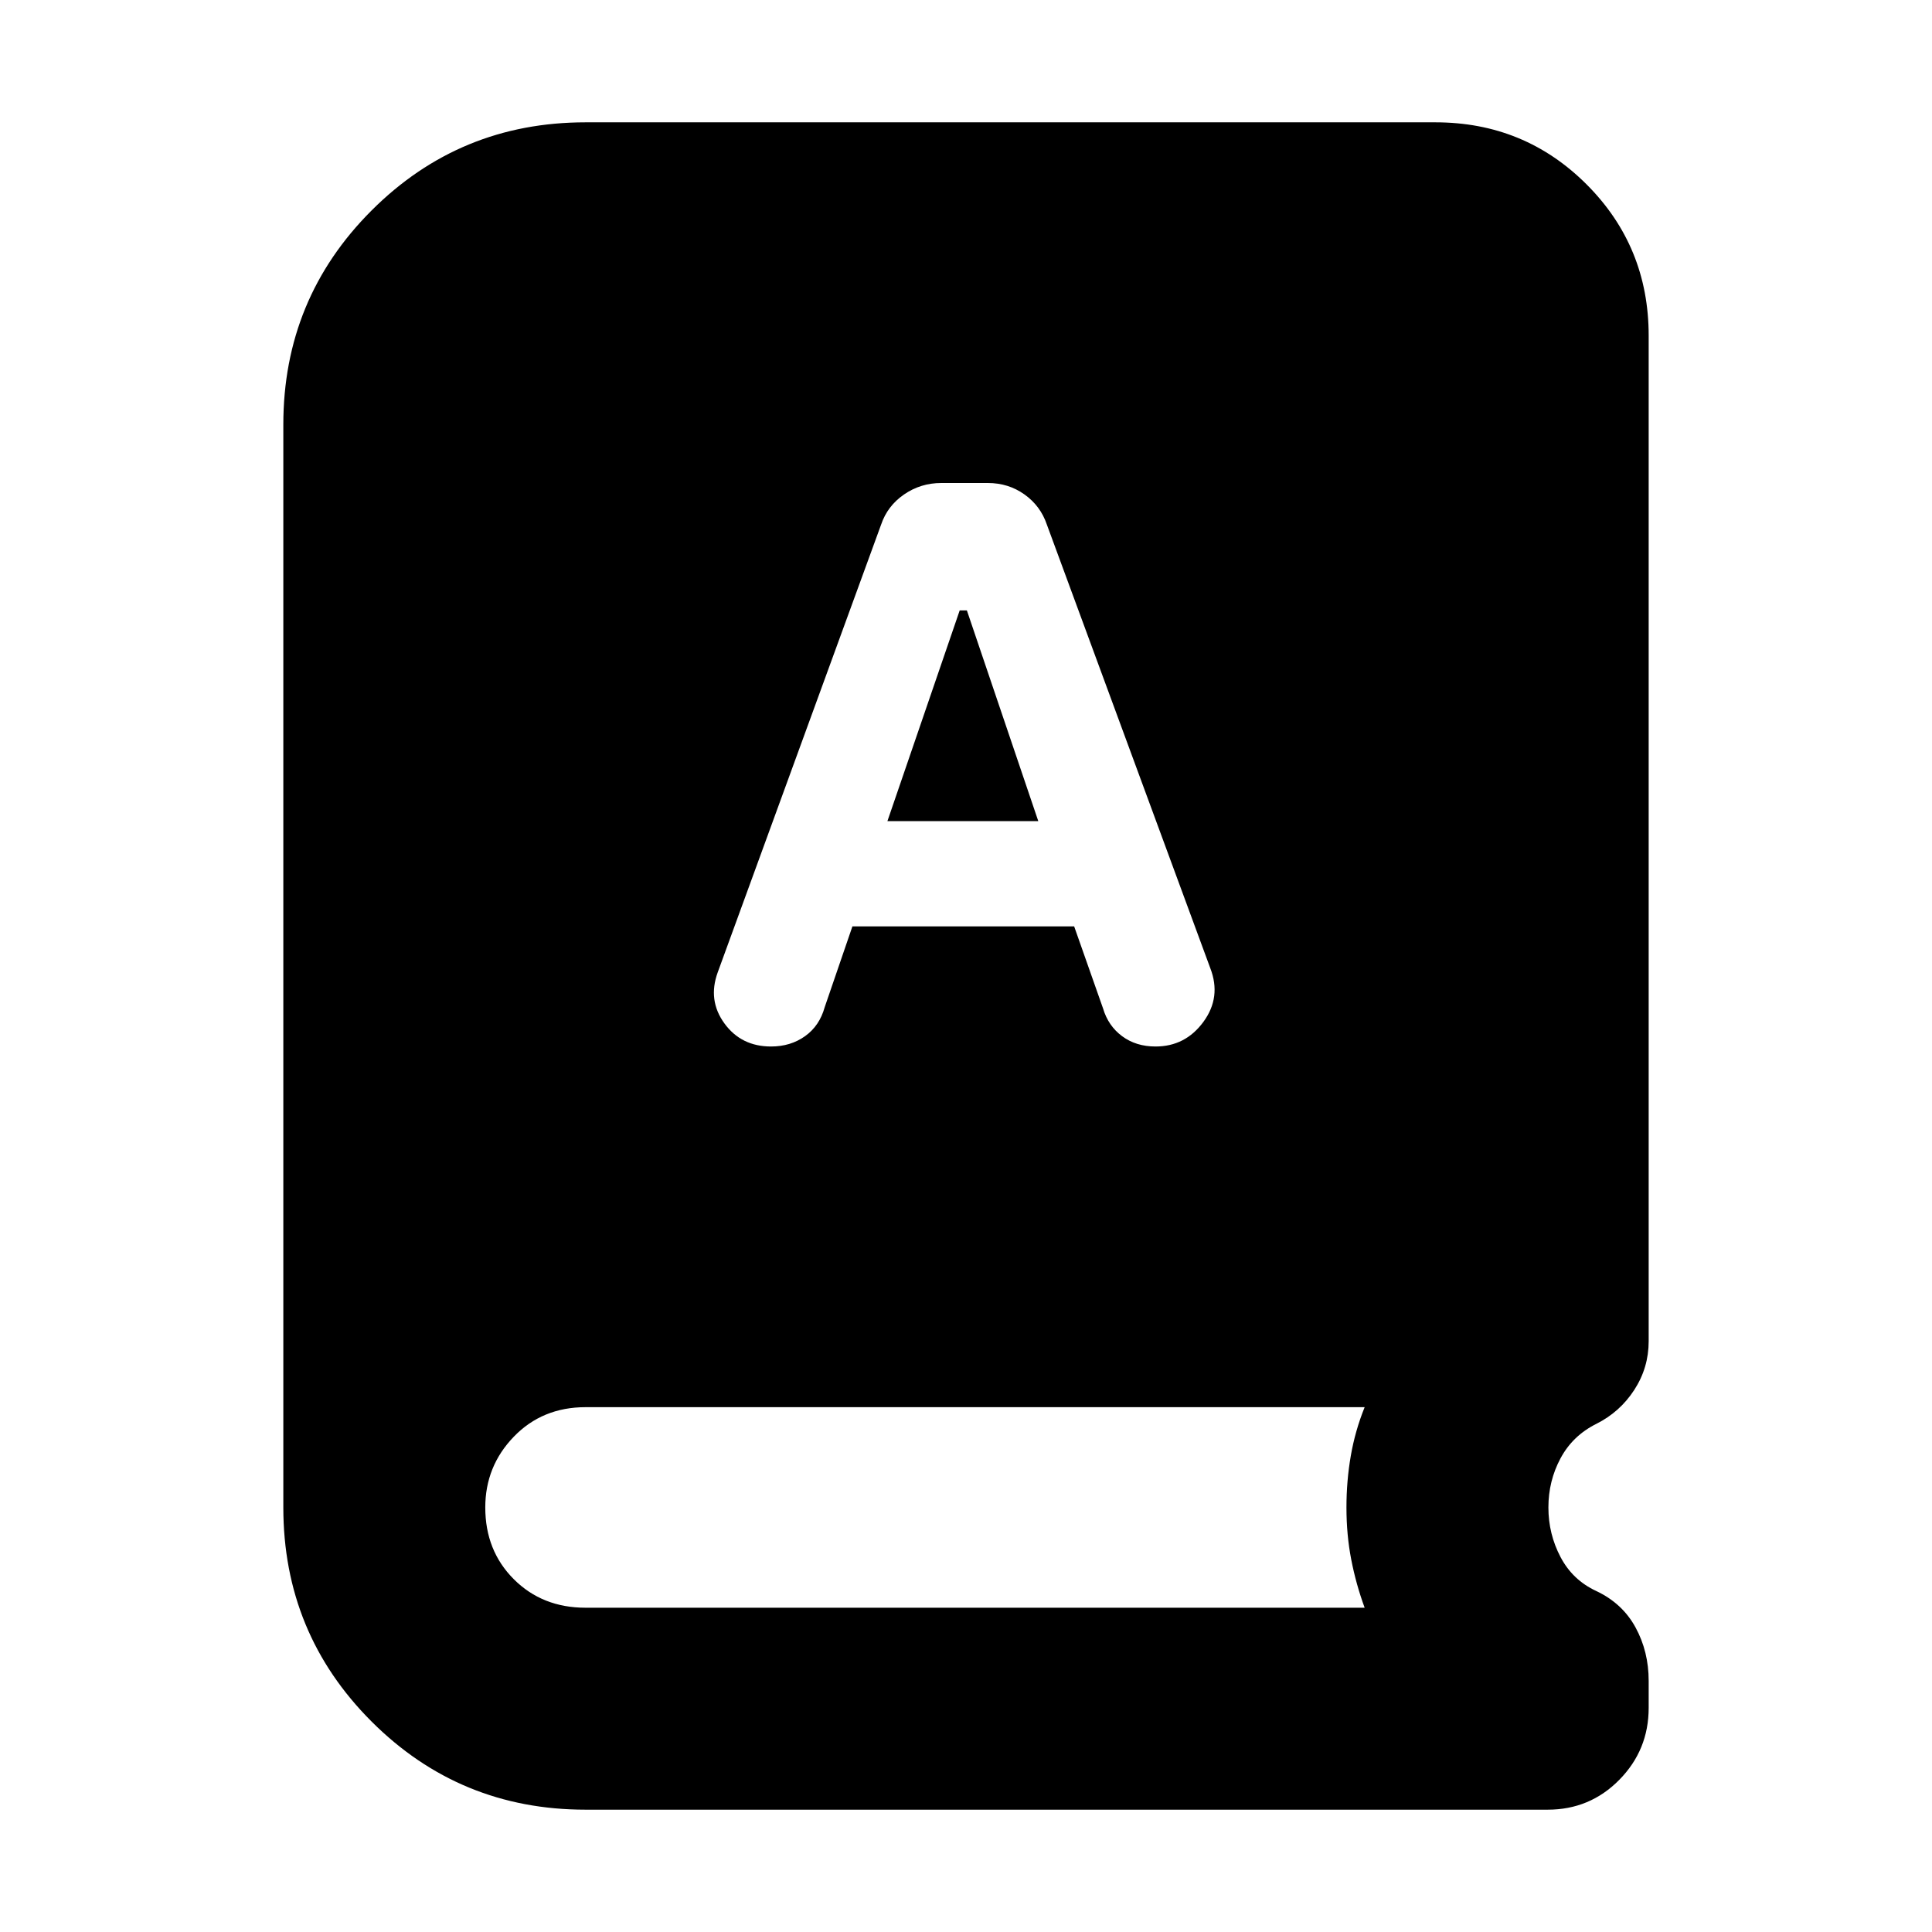 <svg xmlns="http://www.w3.org/2000/svg" height="24" viewBox="0 -960 960 960" width="24"><path d="M290.956-60.782q-62.522 0-106.348-43.826t-43.826-106.348v-538.088q0-62.522 43.826-106.348t106.348-43.826h422.261q44.305 0 75.153 30.848 30.848 30.848 30.848 75.153v499.653q0 13.174-7.152 24.196-7.152 11.021-18.891 16.891-11.739 5.869-17.761 17.108-6.021 11.239-6.021 24.413t6.021 24.63q6.022 11.456 17.761 16.891 13 6.131 19.522 18.109 6.521 11.978 6.521 26.544v13.391q0 20.957-14.609 35.783-14.608 14.826-35.565 14.826H290.956Zm132.609-438.913h110.174l14.348 40.738q2.565 8.696 9.478 13.827 6.913 5.13 16.609 5.13 14.826 0 23.804-12.261 8.979-12.261 3.413-26.652l-81.217-220.435q-3.13-9.261-11.108-14.956-7.979-5.696-18.24-5.696h-23.087q-10.261 0-18.522 5.696-8.261 5.695-11.391 14.956l-81.217 222.565q-5 13.826 3.347 25.305Q368.304-440 383.13-440q9.696 0 16.892-5.13 7.196-5.131 9.761-14.392l13.782-40.173ZM440.957-552l35.913-104.695h3.565L515.913-552h-74.956ZM290.956-161.13h387.131q-4.304-11.74-6.674-23.979-2.369-12.239-2.369-25.847 0-13.174 2.152-25.63 2.152-12.457 6.891-24.196H290.956q-21.478 0-35.652 14.674t-14.174 35.152q0 21.478 14.174 35.652t35.652 14.174Z"/></svg>